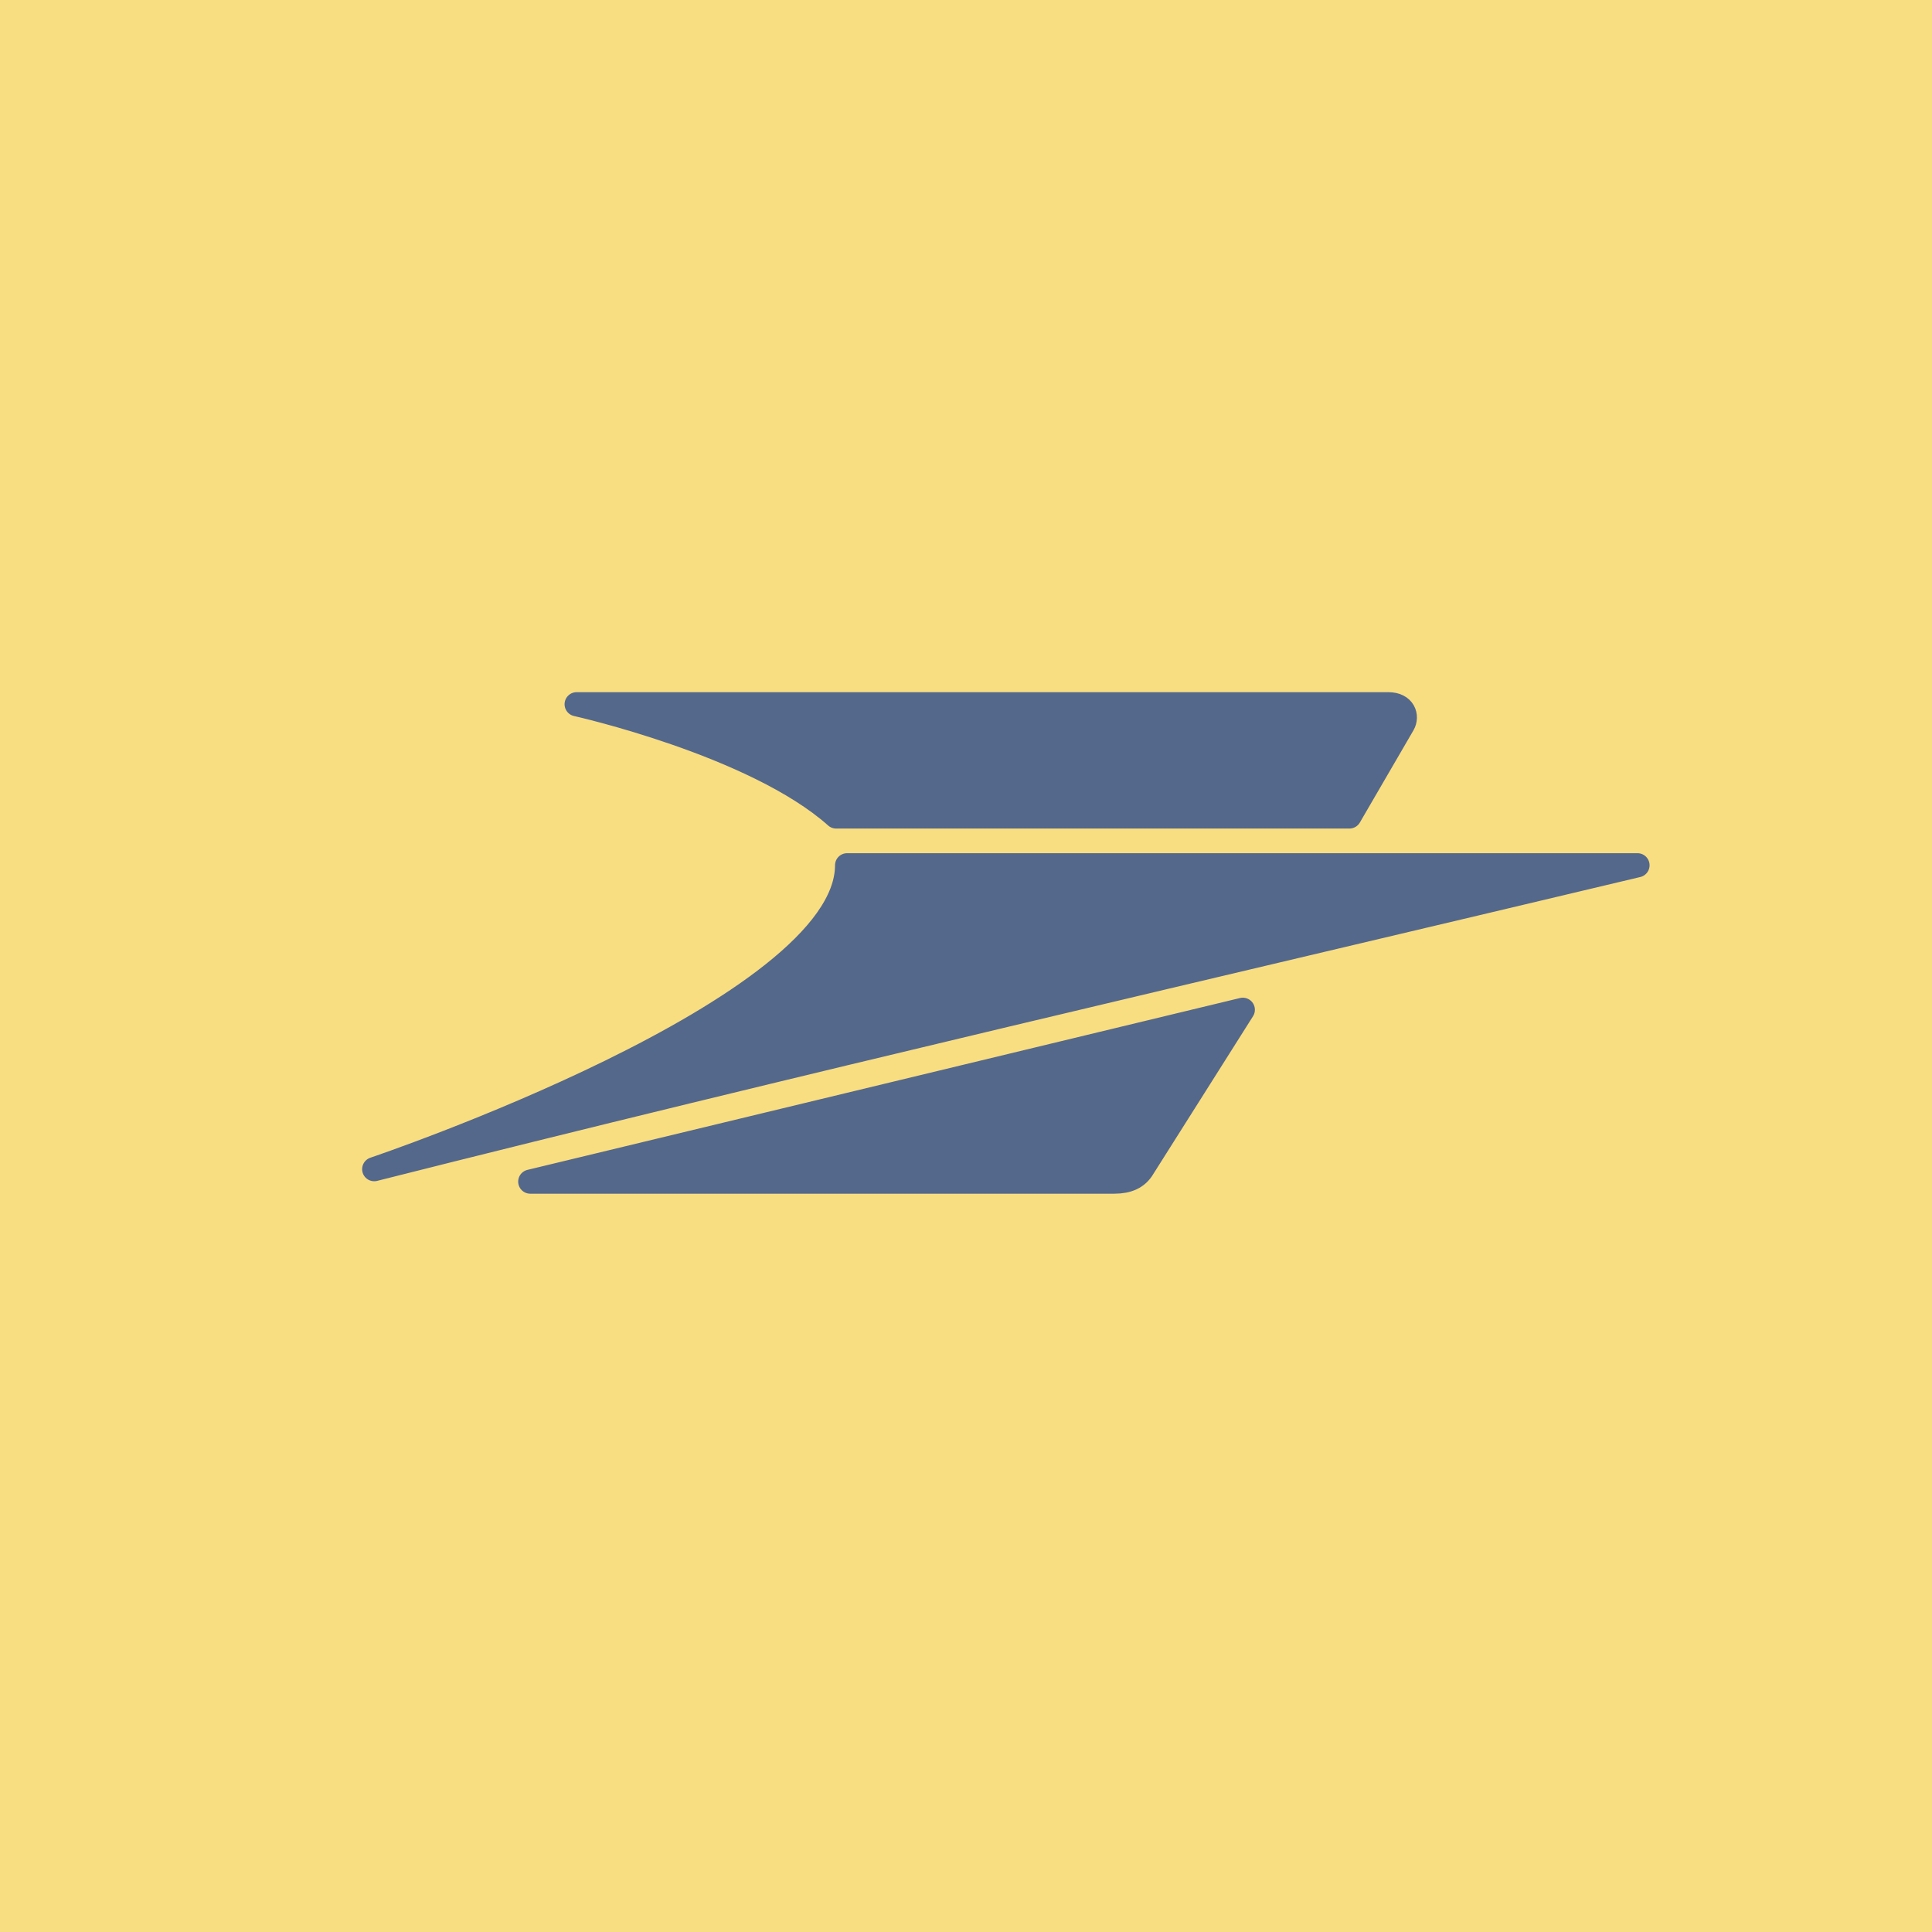 <svg xmlns="http://www.w3.org/2000/svg" width="192" height="192">
  <rect width="100%" height="100%" opacity=".63"
    style="opacity:1;fill:#f9de81;fill-opacity:1;stroke:none;stroke-width:1;stroke-miterlimit:4;stroke-dasharray:none" />
  <path
    d="m123.51 100.35-70.815 17.078h58.06c1.305 0 2.272-.405 2.845-1.397zM162.733 85.99h-78.55c0 14.351-46.995 30.2-46.995 30.2 41.144-10.397 84.256-20.364 125.545-30.2ZM57.307 69.986s17.712 3.954 25.79 11.155h51.005l5.33-9.168c.448-.777.107-1.987-1.475-1.987z"
    style="fill:#54688c;fill-opacity:1;stroke:#54688c;stroke-width:2.4;stroke-linecap:round;stroke-linejoin:round;stroke-miterlimit:4;stroke-dasharray:none;stroke-opacity:1;paint-order:markers fill stroke" />
</svg>

